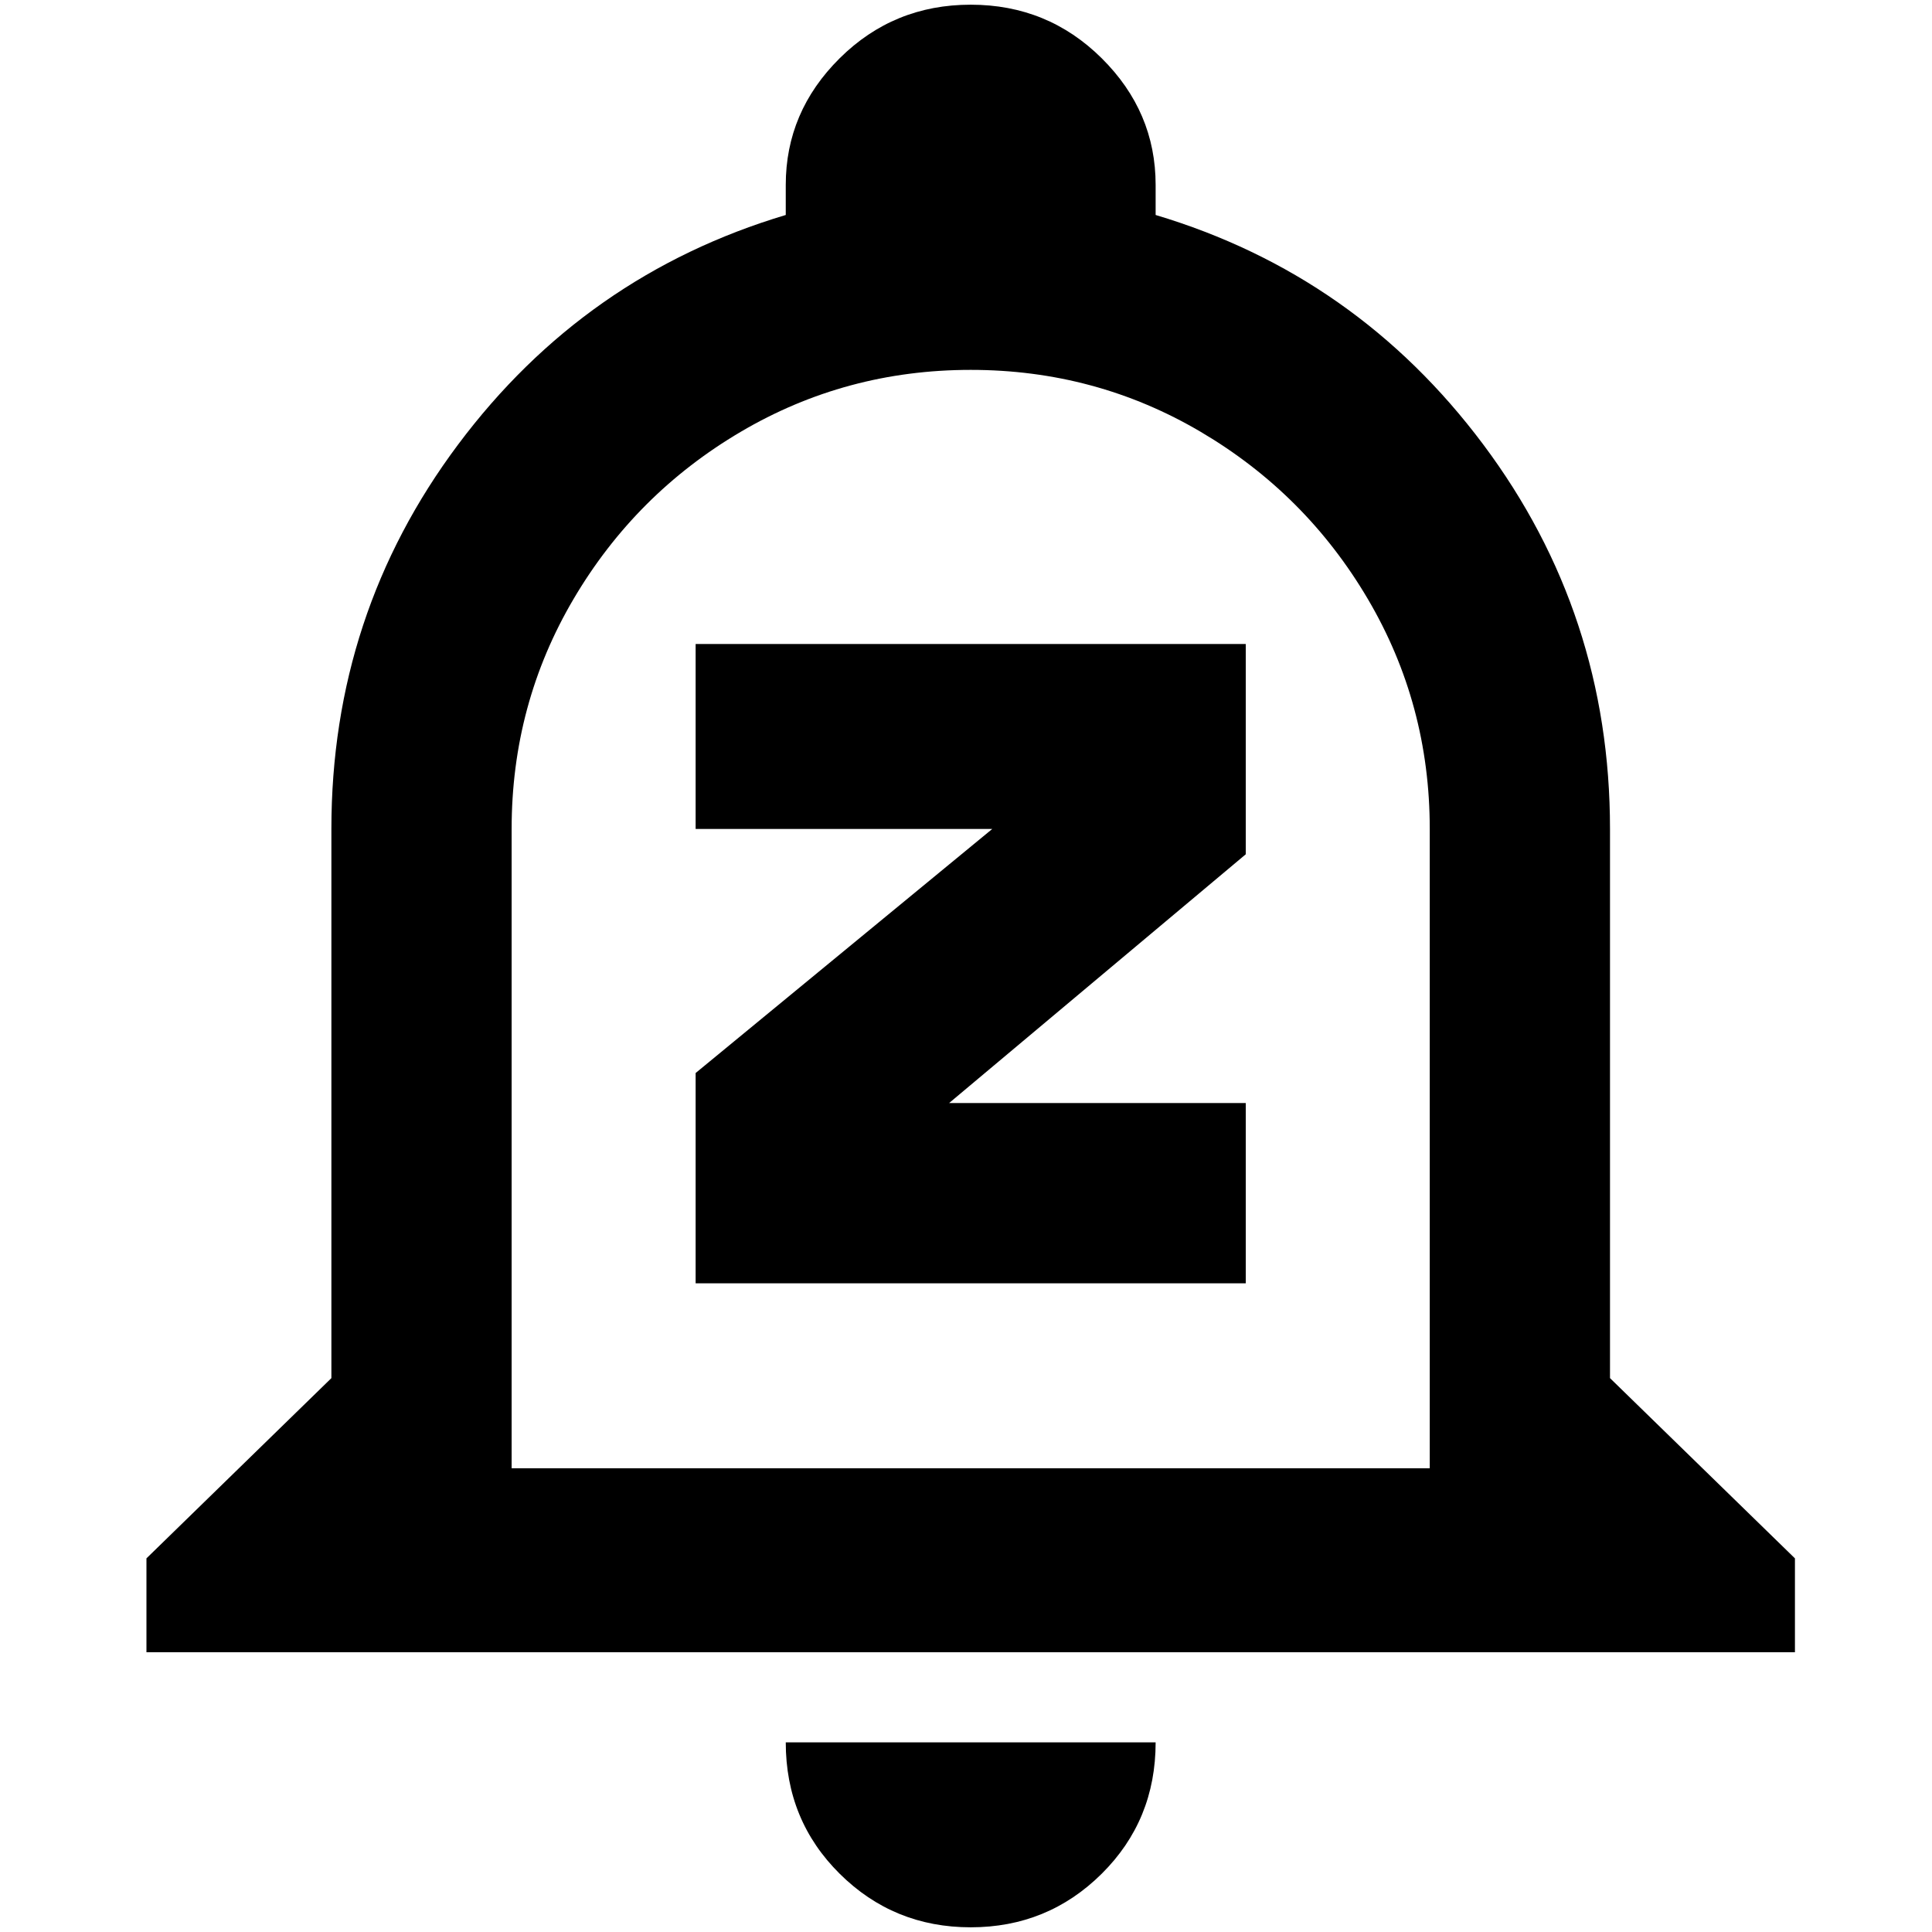<?xml version="1.0" standalone="no"?>
<!DOCTYPE svg PUBLIC "-//W3C//DTD SVG 1.1//EN" "http://www.w3.org/Graphics/SVG/1.1/DTD/svg11.dtd" >
<svg xmlns="http://www.w3.org/2000/svg" xmlns:xlink="http://www.w3.org/1999/xlink" version="1.1" width="2048" height="2048" viewBox="-10 0 2058 2048">
   <path fill="currentColor"
d="M827 1851h394q0 83 -57.5 140t-139.5 57t-139.5 -57t-57.5 -140zM1902 1655v100h-1756v-100l197 -192v-585q0 -229 135 -409.5t349 -244.5v-32q0 -78 57.5 -135t139.5 -57t139.5 57t57.5 135v32q214 64 349 244.5t135 409.5v585zM1513 878q0 -133 -66 -245t-178 -178
t-245 -66t-245 66t-178 178t-66 245v681h978v-681zM731 681v197h316l-316 260v224h586v-192h-316l316 -265v-224h-586z" />
</svg>
